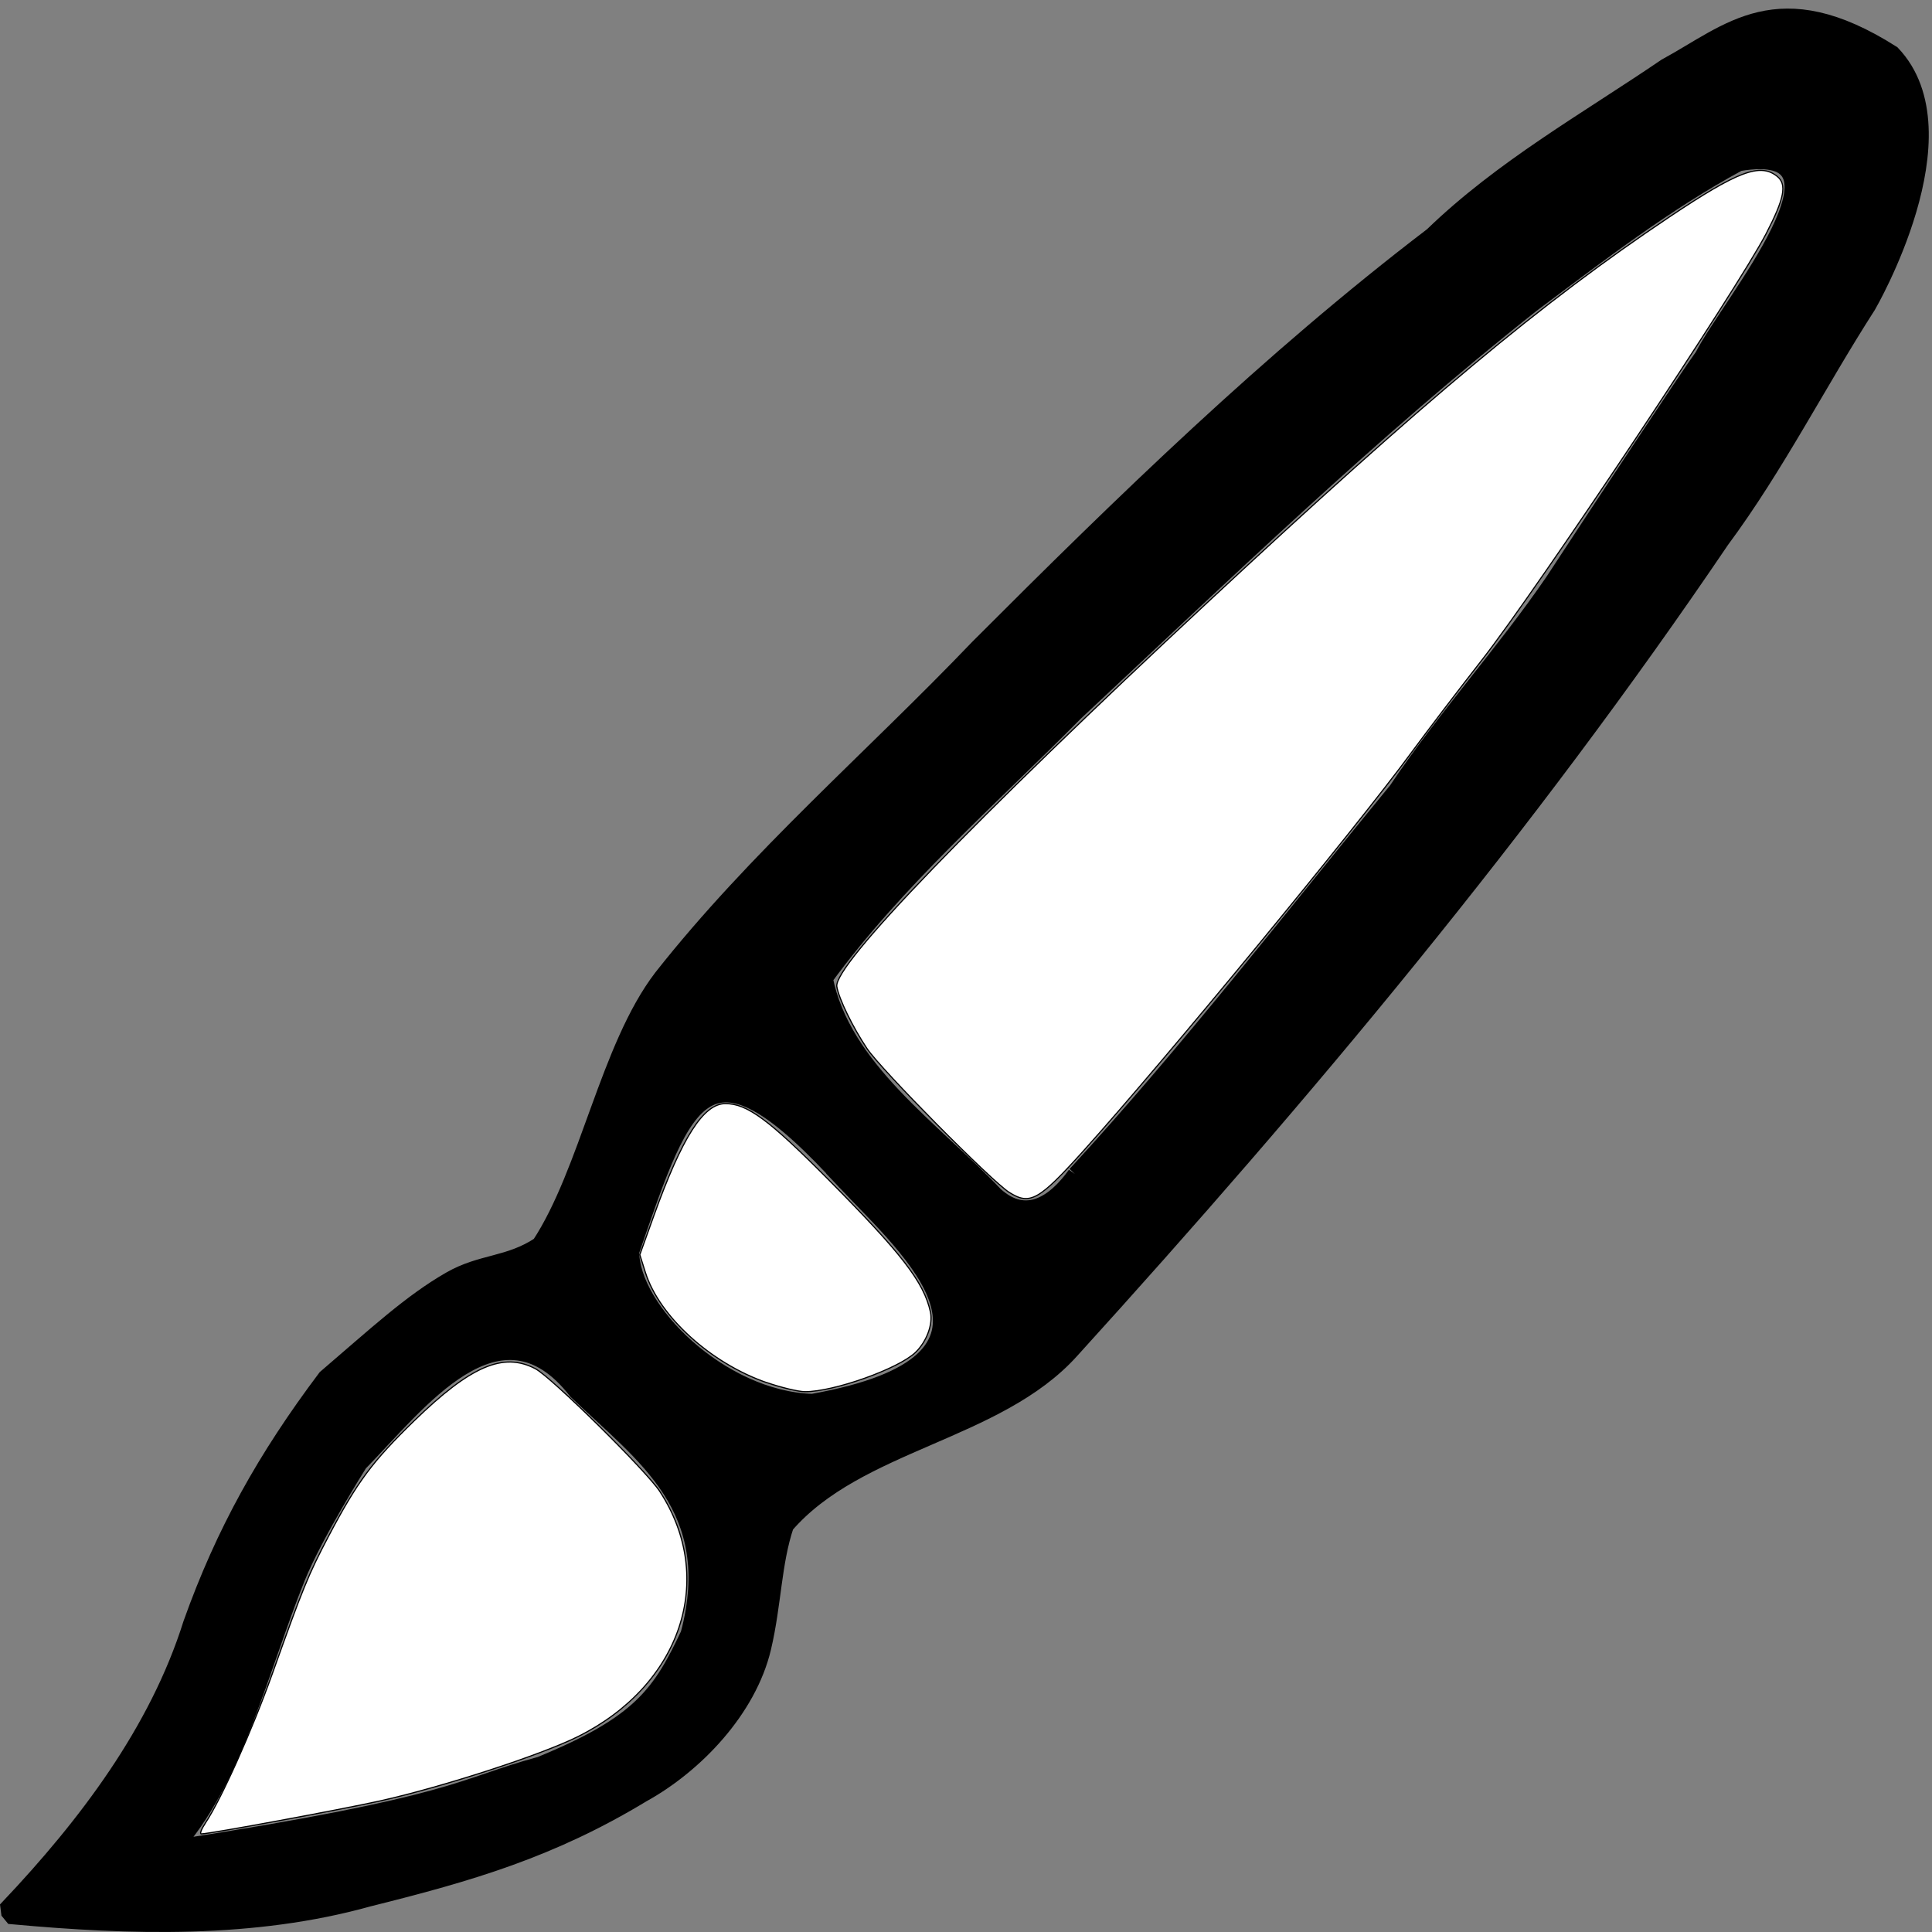 <?xml version="1.0" encoding="UTF-8" standalone="no"?>
<!-- Generator: Adobe Illustrator 16.0.0, SVG Export Plug-In . SVG Version: 6.00 Build 0)  -->

<svg
   xmlns:dc="http://purl.org/dc/elements/1.1/"
   xmlns:cc="http://creativecommons.org/ns#"
   xmlns:rdf="http://www.w3.org/1999/02/22-rdf-syntax-ns#"
   xmlns:svg="http://www.w3.org/2000/svg"
   xmlns="http://www.w3.org/2000/svg"
   xmlns:sodipodi="http://sodipodi.sourceforge.net/DTD/sodipodi-0.dtd"
   xmlns:inkscape="http://www.inkscape.org/namespaces/inkscape"
   version="1.1"
   id="Capa_1"
   x="0px"
   y="0px"
   width="40"
   height="40"
   viewBox="0 0 765.019 765.019"
   xml:space="preserve"
   sodipodi:docname="brush.svg"
   inkscape:version="0.92.1 r15371"><rect x="0" y="0" width="765.019" height="765.019" fill="#808080" stroke="none"/><defs
     id="defs42"><inkscape:path-effect
       effect="simplify"
       id="path-effect4579"
       is_visible="true"
       steps="14"
       threshold="0.001"
       smooth_angles="0"
       helper_size="5"
       simplify_individual_paths="false"
       simplify_just_coalesce="false" /></defs><sodipodi:namedview
     pagecolor="#ffffff"
     bordercolor="#666666"
     borderopacity="1"
     objecttolerance="10"
     gridtolerance="10"
     guidetolerance="10"
     inkscape:pageopacity="0"
     inkscape:pageshadow="2"
     inkscape:window-width="1920"
     inkscape:window-height="1003"
     id="namedview40"
     showgrid="false"
     inkscape:zoom="10.429825"
     inkscape:cx="37.408053"
     inkscape:cy="7.1128212"
     inkscape:window-x="-9"
     inkscape:window-y="-9"
     inkscape:window-maximized="1"
     inkscape:current-layer="g4" /><g
     id="g7"
     transform="translate(0,153.004)"><g
       id="_x31__2_"><g
         id="g4"><path
           style="fill:#000000;stroke:#000000;stroke-width:6.831;stroke-miterlimit:4;stroke-dasharray:none;stroke-opacity:1"
           d="M 3.596,602.276 C 34.323,569.791 62.486,532.657 75.904,490.009 88.827,453.729 105.414,424.18 129.107,392.67 c 20.164,-17.265 33.671,-29.838 49.2,-38.769 12.452,-7.161 23.224,-5.684 35.538,-13.854 19.14,-29.096 27.149,-78.238 48.377,-105.924 37.233,-47.269 83.545,-87.038 125.169,-130.565 57.255,-57.342 115.487,-114.043 179.905,-163.201 27.589,-26.717 61.168,-45.548 92.448,-66.839 25.159,-13.636 44.307,-33.793 89.388,-5.162 29.941,31.573 -9.653,99.561 -9.653,99.561 -19.785,30.768 -36.336,63.638 -58.059,92.923 -76.91,113.611 -165.231,219.225 -257.381,320.739 -29.308,32.656 -84.521,36.234 -113.057,69.338 -5.022,14.866 -4.938,31.162 -9.018,48.472 -5.768,24.468 -26.859,46.422 -47.729,57.932 -36.126,21.862 -67.984,31.18 -108.256,41.207 -45.684,12.766 -94.34,11.264 -140.978,7.019 l -1.164,-1.416 z M 272.911,494.074 c 13.221,-50.258 -18.106,-70.929 -44.484,-96.282 -30.666,-39.448 -63.218,5.08 -86.249,28.521 0,0 -17.718,28.027 -24.703,45.295 -14.462,35.756 -24.877,81.164 -49.315,107.497 114.053,-17.639 113.515,-24.357 145.87,-33.15 39.752,-16.268 47.695,-28.195 58.881,-51.881 z m 62.085,-179.016 c -55.234,-60.922 -63.434,-36.126 -85.285,27.442 -0.173,23.075 35.46,58.793 72.026,59.846 90.414,-16.145 38.352,-60.658 13.258,-87.287 z m 91.051,-2.88 c 44.754,-48.598 85.143,-101.071 127.14,-152.155 19.128,-28.72 42.457,-54.155 62.045,-82.796 19.712,-30.136 54.038,-82.053 59.283,-89.194 9.864,-19.775 65.495,-85.372 13.93,-76.674 -28.831,15.568 -55.467,36.088 -82.063,56.008 -63.462,50.137 -121.733,106.587 -180.815,161.765 -33.814,34.228 -70.795,66.273 -99.231,105.18 7.065,36.107 43.349,60.199 67.586,86.004 12.323,11.137 23.784,3.461 32.126,-8.139 z"
           id="path4545-5-5"
           inkscape:connector-curvature="0"
           sodipodi:nodetypes="cccsccccccccccsccccccccsccccccccccccccccc" /><path
           style="opacity:1;fill:#ffffff;fill-opacity:1;stroke:#000000;stroke-width:0.024;stroke-linecap:square;stroke-linejoin:round;stroke-miterlimit:4;stroke-dasharray:none;stroke-dashoffset:0;stroke-opacity:1;paint-order:markers stroke fill"
           d="M 15.879,28.628 C 14.72,28.229 13.65,27.258 13.362,26.343 l -0.115,-0.365 0.288,-0.801 c 0.587,-1.633 1.03,-2.327 1.485,-2.327 0.448,0 0.896,0.329 2.118,1.559 1.53,1.541 1.994,2.141 2.126,2.756 0.055,0.254 -0.079,0.614 -0.31,0.836 -0.354,0.34 -1.696,0.817 -2.29,0.813 -0.134,-7.94e-4 -0.487,-0.085 -0.786,-0.188 z"
           id="path4887"
           inkscape:connector-curvature="0"
           transform="matrix(19.125,0,0,19.125,0,-153.004)" /><path
           style="opacity:1;fill:#ffffff;fill-opacity:1;stroke:#000000;stroke-width:0.024;stroke-linecap:square;stroke-linejoin:round;stroke-miterlimit:4;stroke-dasharray:none;stroke-dashoffset:0;stroke-opacity:1;paint-order:markers stroke fill"
           d="m 20.896,24.688 c -0.371,-0.234 -2.653,-2.542 -2.945,-2.978 -0.297,-0.444 -0.584,-1.033 -0.625,-1.283 -0.071,-0.439 2.821,-3.436 7.674,-7.954 4.522,-4.209 6.924,-6.214 9.562,-7.98 1.422,-0.952 1.883,-1.125 2.234,-0.841 0.205,0.166 0.149,0.455 -0.229,1.186 -0.589,1.139 -4.717,7.331 -5.883,8.825 -0.495,0.634 -1.151,1.496 -1.459,1.916 -1.151,1.571 -5.105,6.373 -6.786,8.242 -0.932,1.036 -1.114,1.138 -1.544,0.866 z"
           id="path4889"
           inkscape:connector-curvature="0"
           transform="matrix(19.125,0,0,19.125,0,-153.004)" /><path
           style="opacity:1;fill:#ffffff;fill-opacity:1;stroke:#000000;stroke-width:0.024;stroke-linecap:square;stroke-linejoin:round;stroke-miterlimit:4;stroke-dasharray:none;stroke-dashoffset:0;stroke-opacity:1;paint-order:markers stroke fill"
           d="M 4.25,37.749 C 4.576,37.262 5.217,35.833 5.64,34.648 6.275,32.868 6.385,32.599 6.806,31.8 7.392,30.686 7.712,30.256 8.575,29.417 9.746,28.28 10.421,27.99 11.085,28.339 c 0.33,0.173 2.296,2.112 2.575,2.539 1.182,1.81 0.443,4.017 -1.702,5.081 -0.769,0.382 -2.813,1.045 -4.094,1.329 -0.832,0.184 -3.529,0.682 -3.696,0.682 -0.036,0 0.001,-0.099 0.082,-0.22 z"
           id="path4891"
           inkscape:connector-curvature="0"
           transform="matrix(19.125,0,0,19.125,0,-153.004)" /></g></g></g><g
     id="g9"
     transform="translate(0,153.004)" /><g
     id="g11"
     transform="translate(0,153.004)" /><g
     id="g13"
     transform="translate(0,153.004)" /><g
     id="g15"
     transform="translate(0,153.004)" /><g
     id="g17"
     transform="translate(0,153.004)" /><g
     id="g19"
     transform="translate(0,153.004)" /><g
     id="g21"
     transform="translate(0,153.004)" /><g
     id="g23"
     transform="translate(0,153.004)" /><g
     id="g25"
     transform="translate(0,153.004)" /><g
     id="g27"
     transform="translate(0,153.004)" /><g
     id="g29"
     transform="translate(0,153.004)" /><g
     id="g31"
     transform="translate(0,153.004)" /><g
     id="g33"
     transform="translate(0,153.004)" /><g
     id="g35"
     transform="translate(0,153.004)" /><g
     id="g37"
     transform="translate(0,153.004)" /></svg>